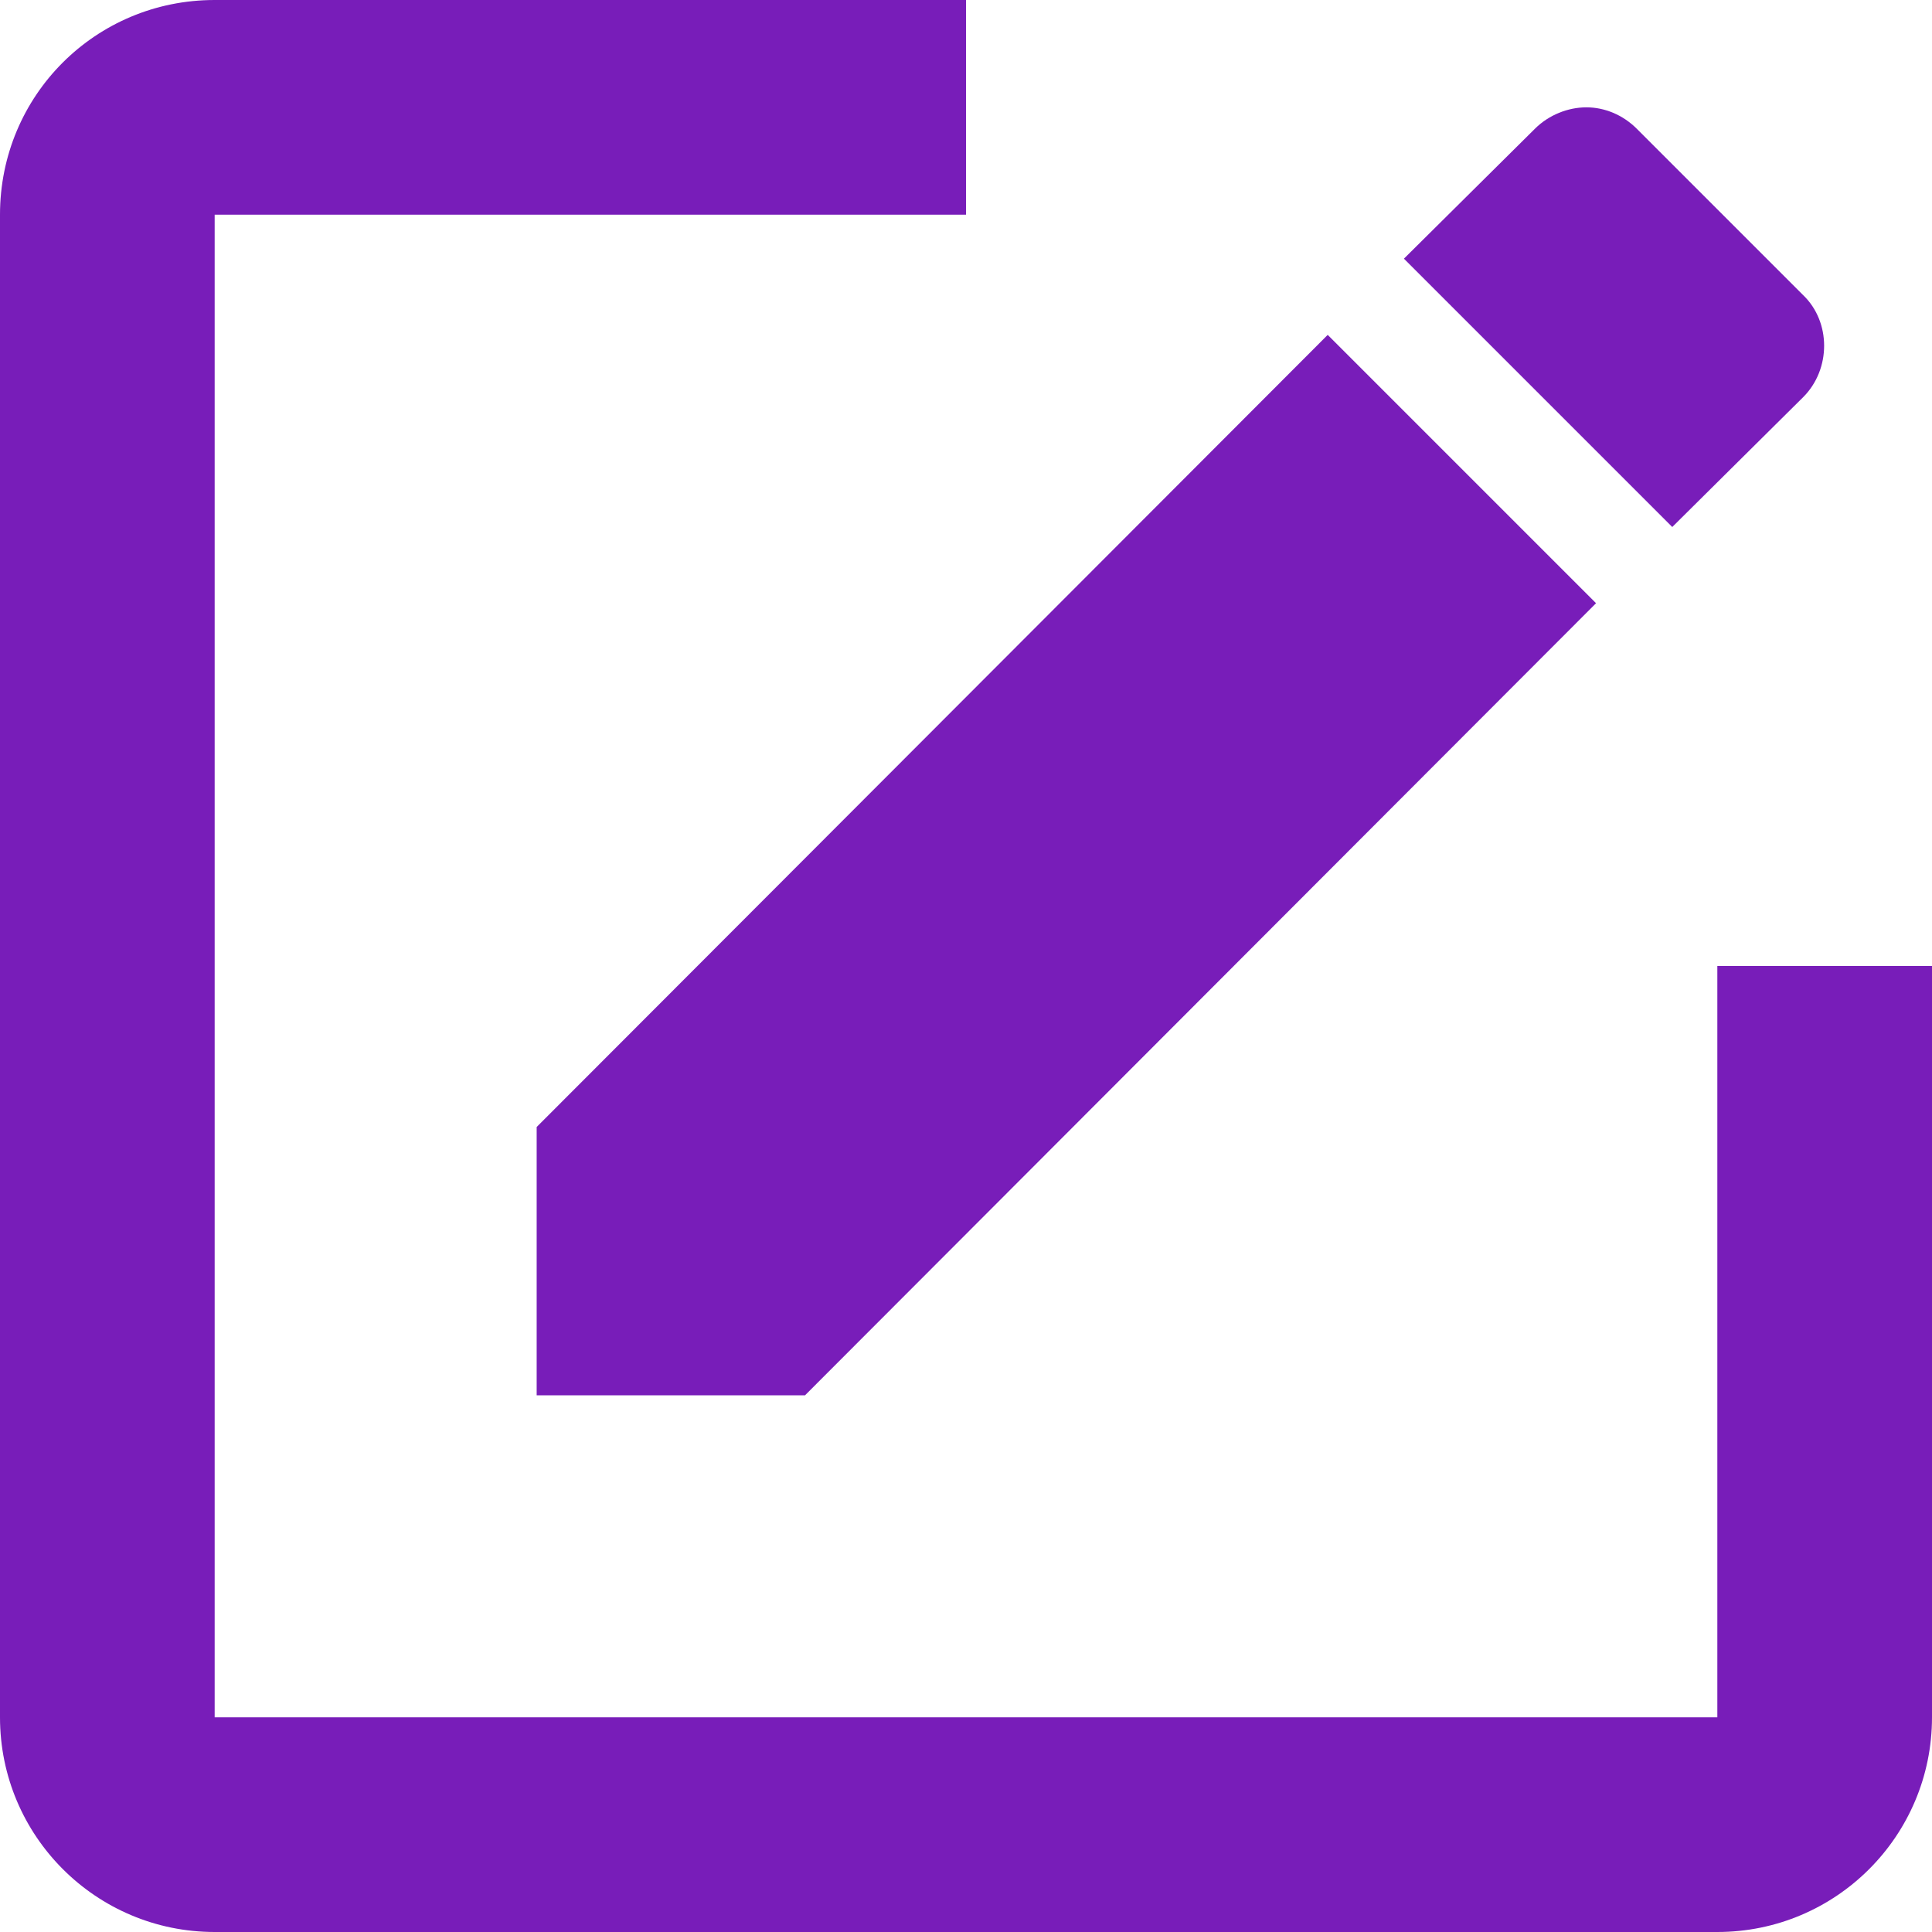 <?xml version="1.0" encoding="UTF-8"?>
<svg width="18px" height="18px" viewBox="0 0 18 18" version="1.1" xmlns="http://www.w3.org/2000/svg" xmlns:xlink="http://www.w3.org/1999/xlink">
    <title>Shape</title>
    <g id="Page-1" stroke="none" stroke-width="1" fill="none" fill-rule="evenodd">
        <g id="list-players" transform="translate(-259, -294)" fill="#781DB9" fill-rule="nonzero">
            <g id="Group-2" transform="translate(31, 267)">
                <g id="square-edit-outline" transform="translate(228, 27)">
                    <path d="M2,0 C0.89,0 0,0.89 0,2 L0,16 C0,17.105 0.895,18 2,18 L16,18 C17.105,18 18,17.105 18,16 L18,9 L16,9 L16,16 L2,16 L2,2 L9,2 L9,0 L2,0 M14.78,1 C14.61,1 14.43,1.07 14.3,1.2 L13.08,2.41 L15.58,4.91 L16.8,3.7 C17.06,3.44 17.06,3 16.8,2.75 L15.25,1.2 C15.12,1.07 14.95,1 14.78,1 M12.37,3.12 L5,10.5 L5,13 L7.5,13 L14.87,5.62 L12.37,3.12 Z" id="Shape"></path>
                </g>
            </g>
        </g>
    </g>
</svg>
